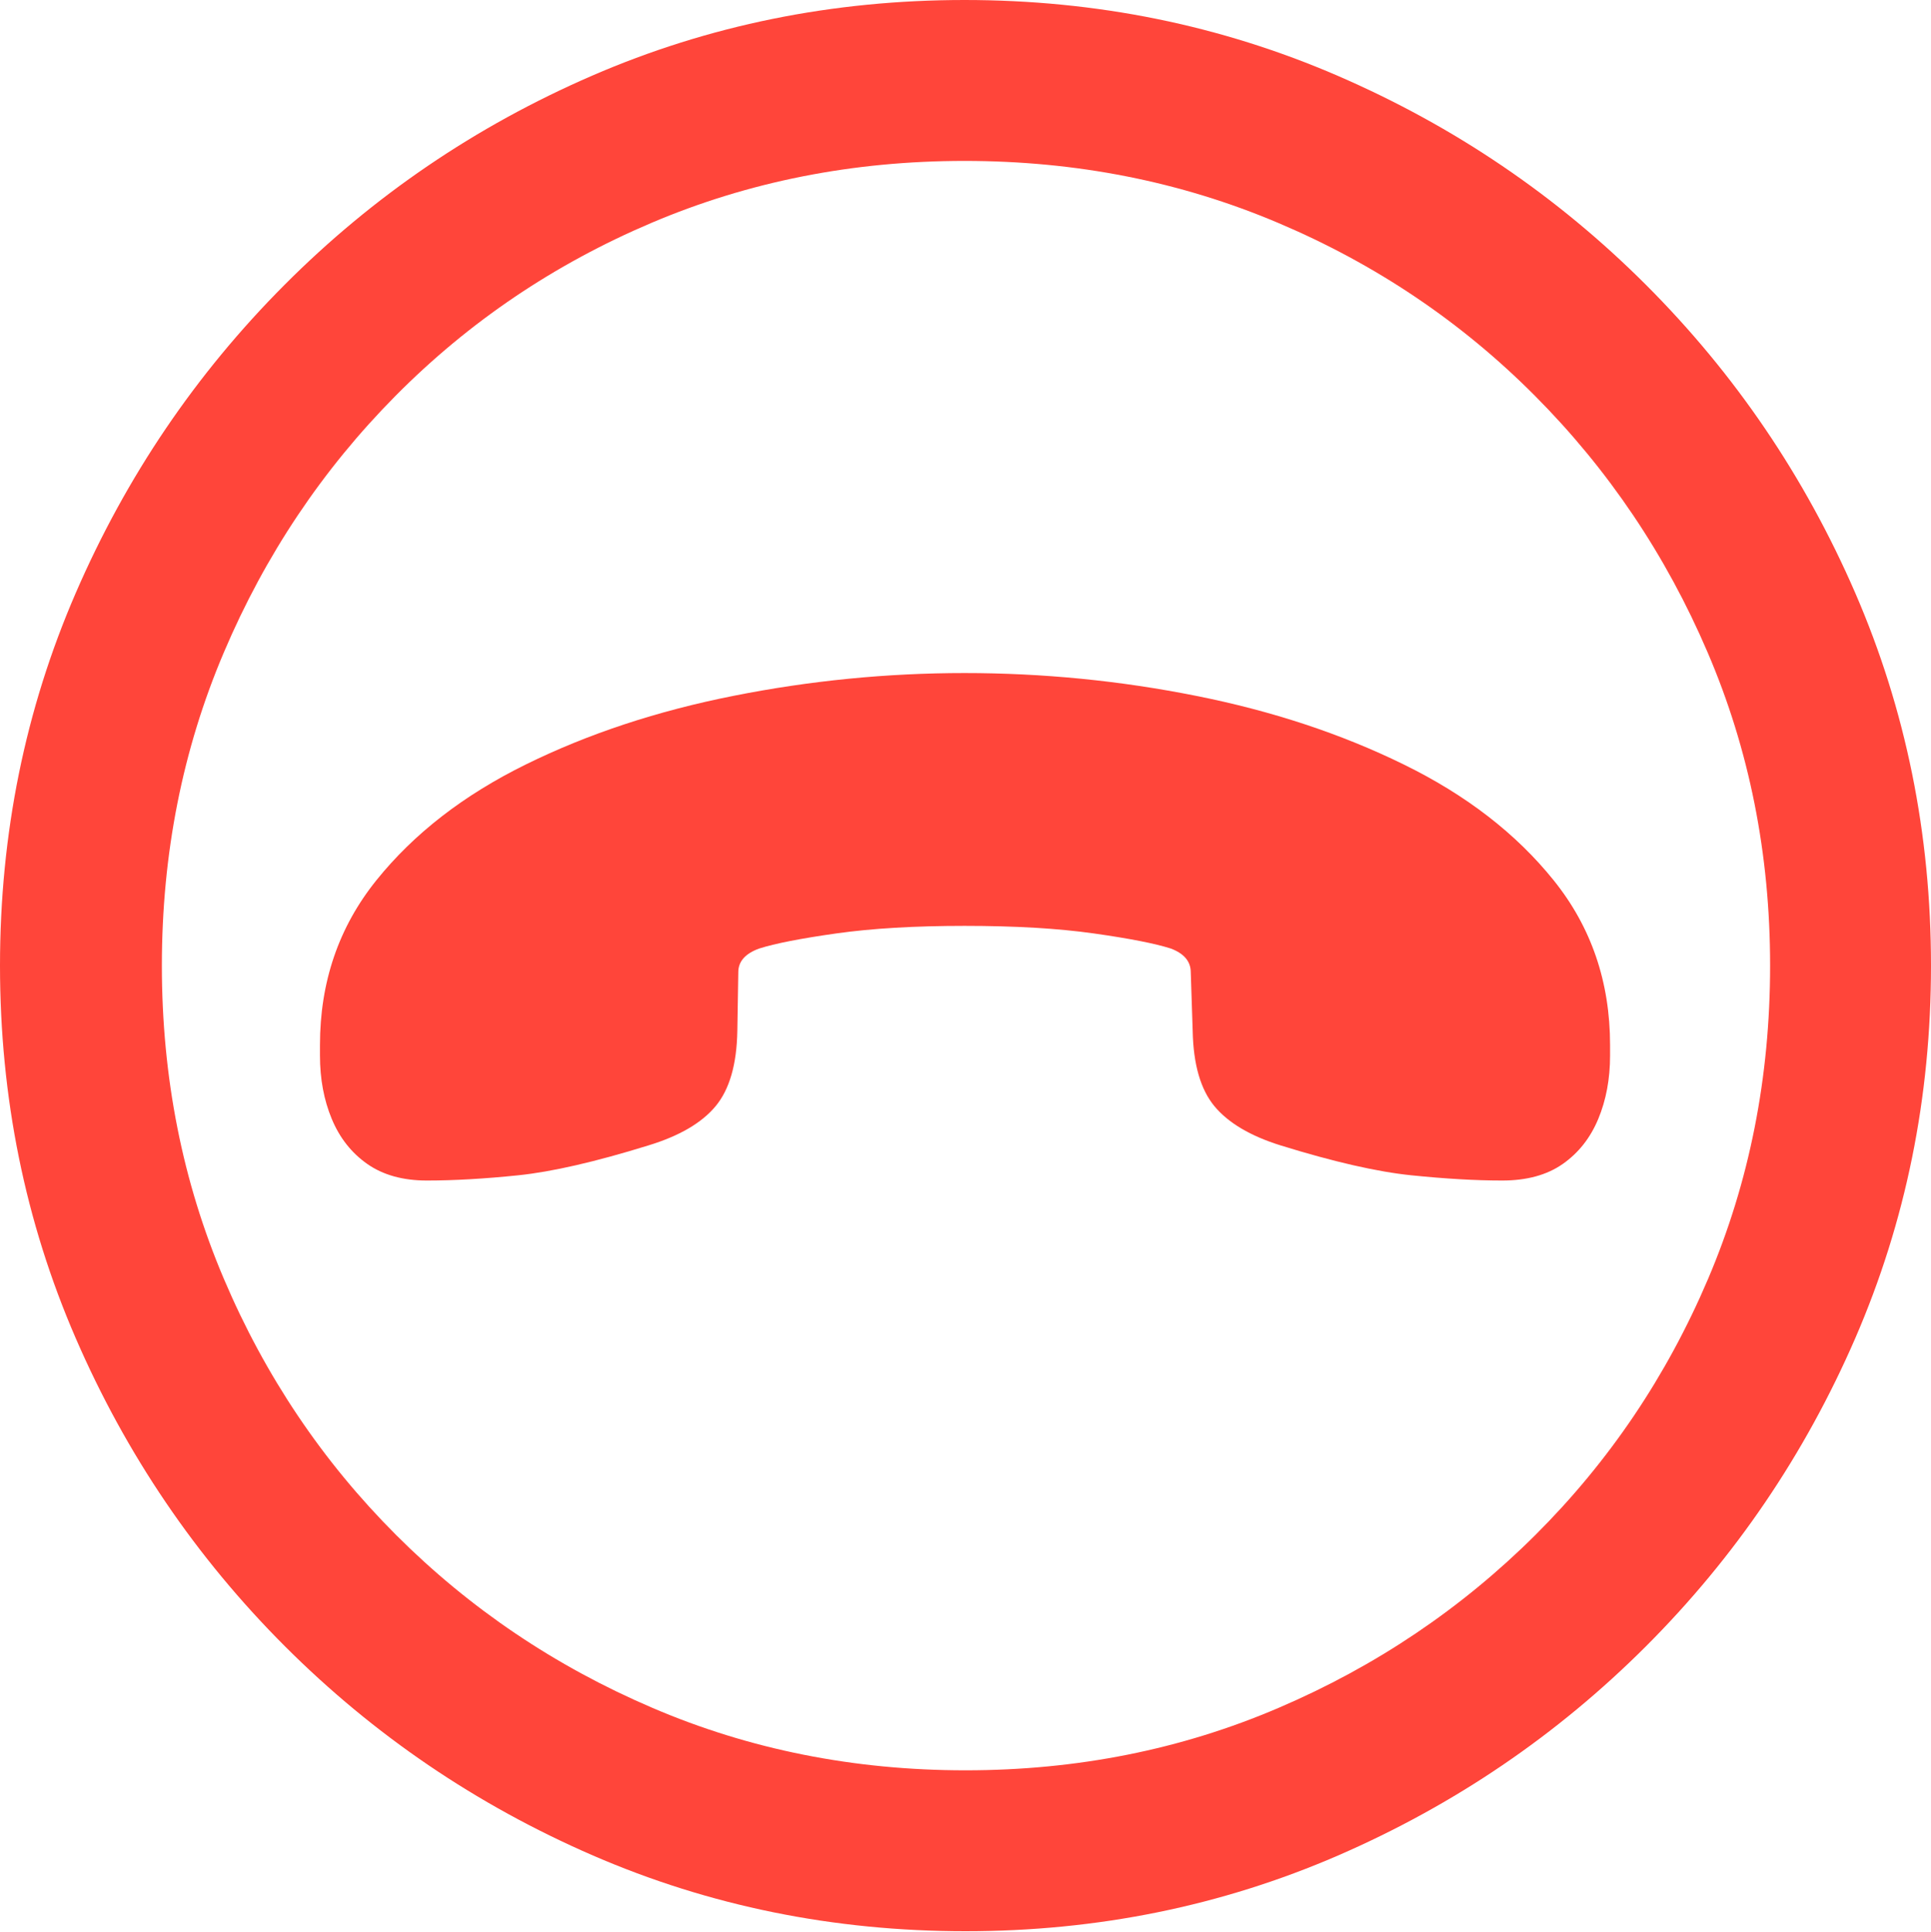 <?xml version="1.0" encoding="UTF-8"?>
<!--Generator: Apple Native CoreSVG 175.5-->
<!DOCTYPE svg
PUBLIC "-//W3C//DTD SVG 1.1//EN"
       "http://www.w3.org/Graphics/SVG/1.1/DTD/svg11.dtd">
<svg version="1.1" xmlns="http://www.w3.org/2000/svg" xmlns:xlink="http://www.w3.org/1999/xlink" width="19.922" height="19.932">
 <g>
  <rect height="19.932" opacity="0" width="19.922" x="0" y="0"/>
  <path d="M9.961 19.922Q12.002 19.922 13.804 19.141Q15.605 18.359 16.982 16.982Q18.359 15.605 19.141 13.804Q19.922 12.002 19.922 9.961Q19.922 7.92 19.141 6.118Q18.359 4.316 16.982 2.939Q15.605 1.562 13.799 0.781Q11.992 0 9.951 0Q7.91 0 6.108 0.781Q4.307 1.562 2.935 2.939Q1.562 4.316 0.781 6.118Q0 7.92 0 9.961Q0 12.002 0.781 13.804Q1.562 15.605 2.939 16.982Q4.316 18.359 6.118 19.141Q7.92 19.922 9.961 19.922ZM9.961 18.262Q8.232 18.262 6.729 17.617Q5.225 16.973 4.087 15.835Q2.949 14.697 2.31 13.193Q1.67 11.69 1.67 9.961Q1.67 8.232 2.31 6.729Q2.949 5.225 4.082 4.082Q5.215 2.939 6.719 2.3Q8.223 1.66 9.951 1.66Q11.68 1.66 13.188 2.3Q14.697 2.939 15.835 4.082Q16.973 5.225 17.617 6.729Q18.262 8.232 18.262 9.961Q18.262 11.69 17.622 13.193Q16.982 14.697 15.84 15.835Q14.697 16.973 13.193 17.617Q11.69 18.262 9.961 18.262Z" fill="#ff453a"/>
  <path d="M3.301 10.889Q3.301 11.25 3.423 11.543Q3.545 11.836 3.789 12.007Q4.033 12.178 4.404 12.178Q4.824 12.178 5.347 12.124Q5.869 12.07 6.689 11.816Q7.168 11.67 7.383 11.411Q7.598 11.152 7.607 10.635L7.617 10.029Q7.617 9.863 7.832 9.785Q8.076 9.707 8.628 9.629Q9.18 9.551 9.951 9.551Q10.732 9.551 11.284 9.629Q11.836 9.707 12.08 9.785Q12.285 9.863 12.285 10.029L12.305 10.635Q12.315 11.152 12.529 11.411Q12.744 11.67 13.213 11.816Q14.033 12.07 14.56 12.124Q15.088 12.178 15.498 12.178Q15.879 12.178 16.123 12.007Q16.367 11.836 16.489 11.543Q16.611 11.25 16.611 10.889L16.611 10.781Q16.611 9.805 16.03 9.082Q15.449 8.359 14.482 7.886Q13.516 7.412 12.339 7.178Q11.162 6.943 9.951 6.943Q8.75 6.943 7.568 7.178Q6.387 7.412 5.425 7.886Q4.463 8.359 3.882 9.082Q3.301 9.805 3.301 10.781Z" fill="#ff453a"/>
 </g>
</svg>
